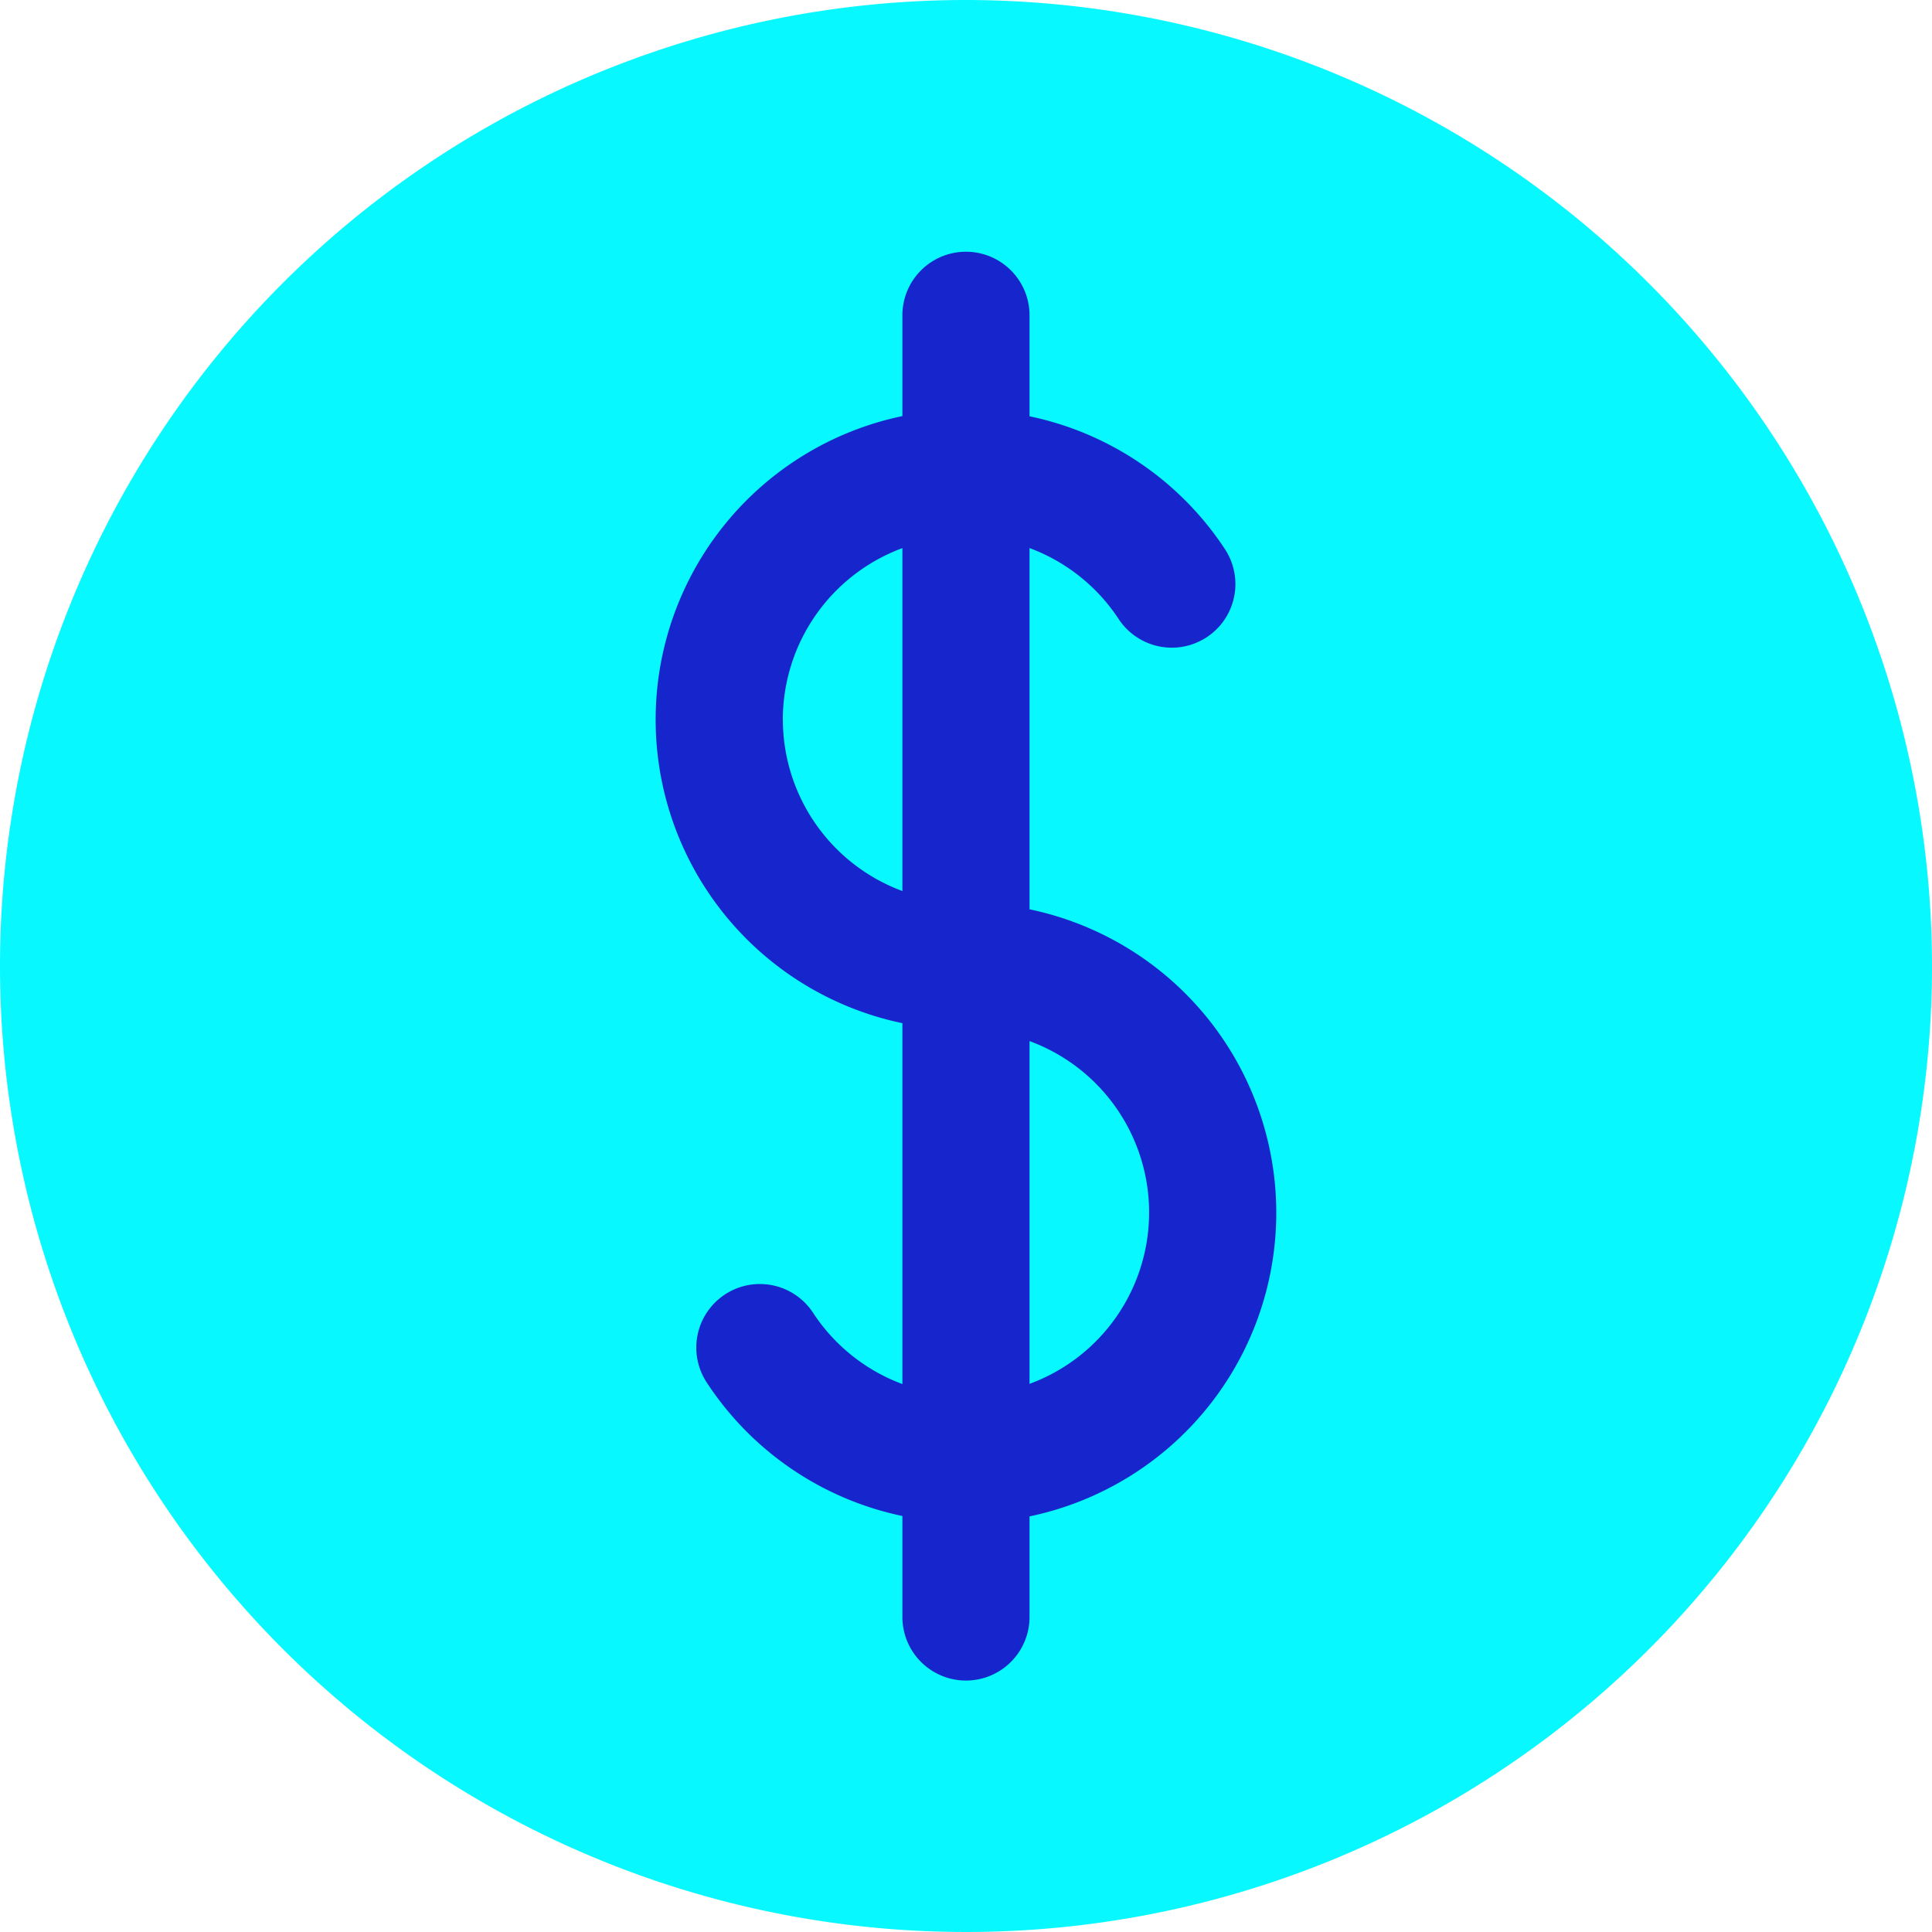 <svg xmlns="http://www.w3.org/2000/svg" width="48.02" height="48.02" viewBox="0 0 48.02 48.02">
  <g id="trades" transform="translate(-68 -381)">
    <g id="coin" transform="translate(68 381)">
      <path id="Path_2264" data-name="Path 2264" d="M24.01,0A24.01,24.01,0,1,0,48.02,24.01,24.037,24.037,0,0,0,24.01,0Zm0,44.86A20.85,20.85,0,1,1,44.86,24.01,20.874,20.874,0,0,1,24.01,44.86Z" fill="#08f8ff"/>
      <circle id="Ellipse_164" data-name="Ellipse 164" cx="22.345" cy="22.345" r="22.345" transform="translate(1.58 1.58)" fill="#08f8ff"/>
      <path id="Path_2265" data-name="Path 2265" d="M81.5,44.045v-8.97a4.545,4.545,0,0,1,2.216,1.765A1.58,1.58,0,1,0,86.356,35.1,7.69,7.69,0,0,0,81.5,31.8v-2.51a1.58,1.58,0,0,0-3.16,0v2.505a7.707,7.707,0,0,0,0,15.089v8.97a4.545,4.545,0,0,1-2.216-1.765,1.58,1.58,0,1,0-2.639,1.738,7.69,7.69,0,0,0,4.855,3.306v2.51a1.58,1.58,0,0,0,3.16,0v-2.5a7.707,7.707,0,0,0,0-15.089Zm-6.132-4.709a4.55,4.55,0,0,1,2.972-4.26V43.6A4.55,4.55,0,0,1,75.369,39.335ZM81.5,55.849v-8.52a4.539,4.539,0,0,1,0,8.52Z" transform="translate(-55.911 -21.453)" fill="#1626cc"/>
    </g>
  </g>
</svg>
